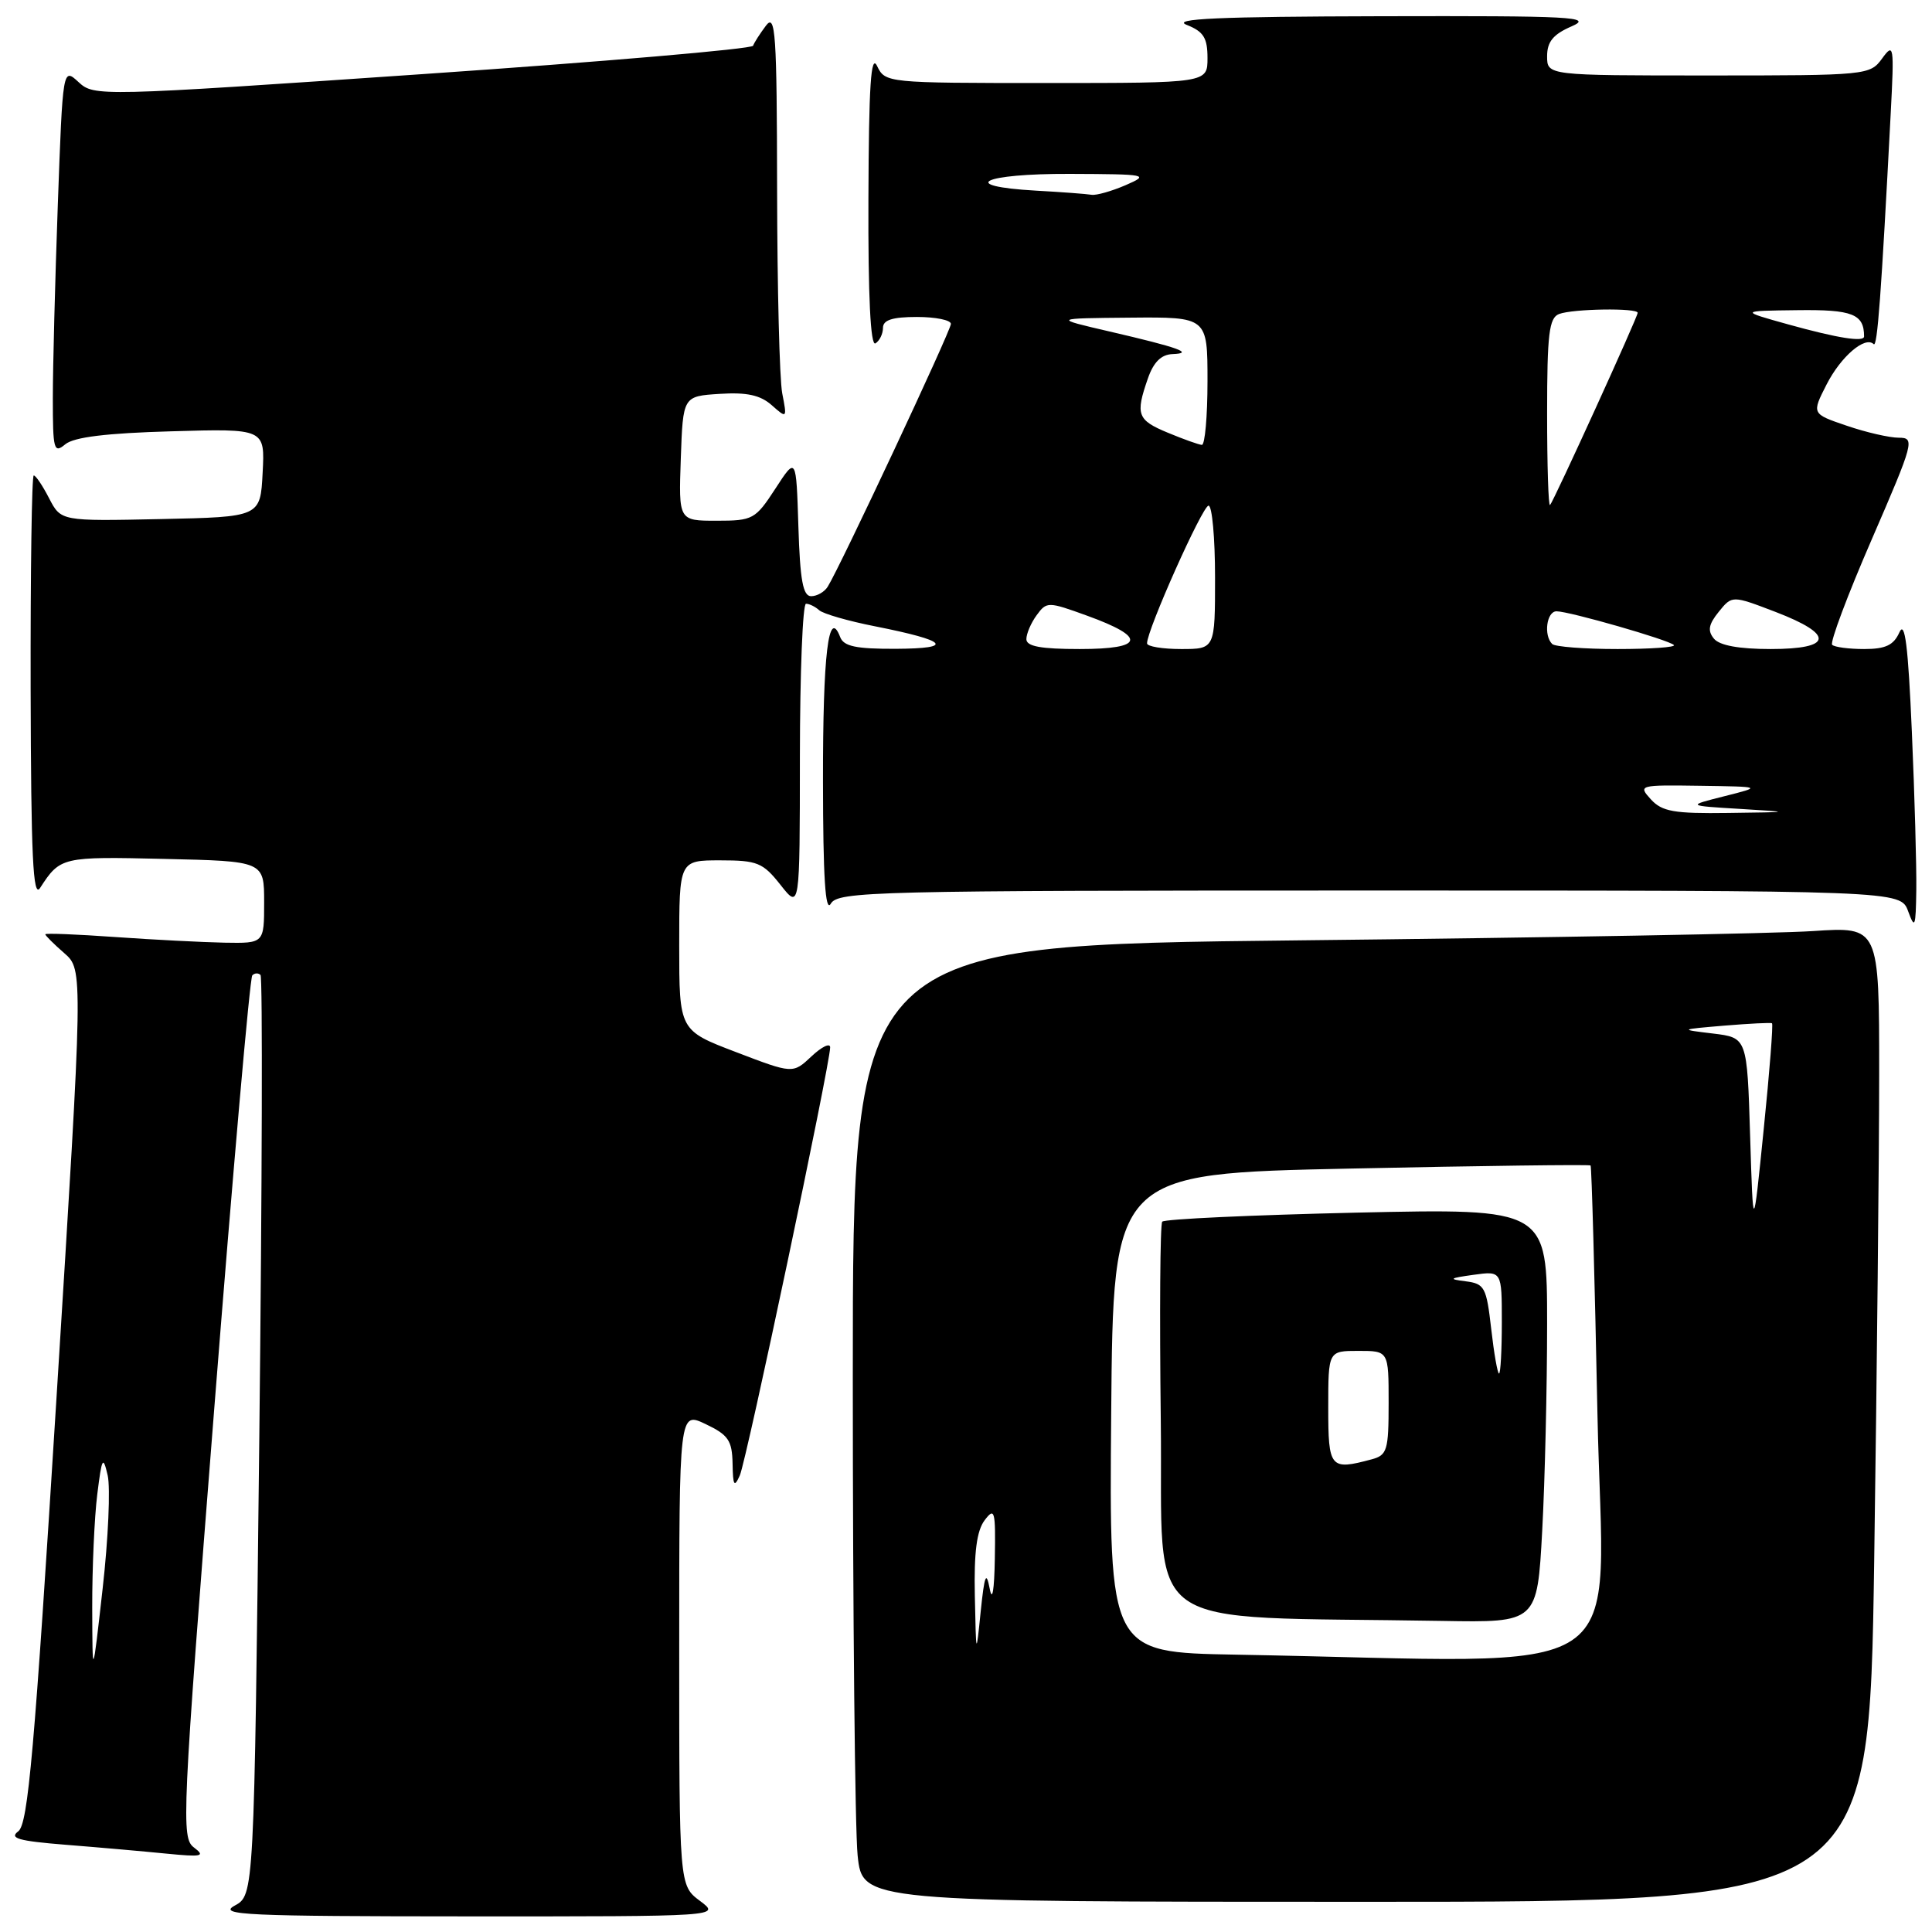 <?xml version="1.0" encoding="UTF-8" standalone="no"?>
<!DOCTYPE svg PUBLIC "-//W3C//DTD SVG 1.1//EN" "http://www.w3.org/Graphics/SVG/1.1/DTD/svg11.dtd" >
<svg xmlns="http://www.w3.org/2000/svg" xmlns:xlink="http://www.w3.org/1999/xlink" version="1.1" viewBox="0 0 256 256">
 <g >
 <path fill="currentColor"
d=" M 92.75 251.88 C 90.00 249.83 90.00 249.83 90.00 218.43 C 90.00 187.03 90.00 187.03 93.50 188.70 C 96.51 190.13 97.01 190.87 97.07 193.94 C 97.12 196.88 97.29 197.15 98.03 195.50 C 98.91 193.53 110.00 140.98 110.00 138.78 C 110.00 138.16 108.89 138.69 107.53 139.97 C 105.06 142.29 105.06 142.29 97.53 139.41 C 90.00 136.54 90.00 136.54 90.00 125.27 C 90.00 114.00 90.00 114.00 95.43 114.00 C 100.36 114.00 101.09 114.30 103.42 117.25 C 105.98 120.50 105.98 120.50 105.99 100.25 C 106.00 89.11 106.36 80.00 106.80 80.00 C 107.24 80.00 108.03 80.39 108.55 80.86 C 109.07 81.33 112.42 82.30 116.00 83.00 C 125.61 84.91 126.55 85.93 118.72 85.97 C 113.43 85.99 111.80 85.65 111.33 84.42 C 109.78 80.39 109.03 86.68 109.05 103.50 C 109.06 116.21 109.36 120.99 110.08 119.75 C 111.04 118.11 115.51 118.00 181.47 118.00 C 251.83 118.00 251.83 118.00 252.84 120.75 C 253.73 123.18 253.85 122.86 253.92 117.91 C 253.96 114.83 253.70 105.40 253.33 96.95 C 252.84 85.57 252.41 82.15 251.68 83.79 C 250.92 85.49 249.85 86.00 247.01 86.00 C 244.99 86.00 243.08 85.75 242.77 85.44 C 242.46 85.12 244.82 78.82 248.03 71.44 C 253.61 58.57 253.76 58.00 251.60 58.00 C 250.37 58.00 247.26 57.29 244.70 56.41 C 240.05 54.83 240.05 54.83 242.03 50.95 C 243.92 47.24 247.14 44.48 248.27 45.60 C 248.76 46.09 249.27 39.18 250.53 15.00 C 251.00 6.02 250.94 5.62 249.39 7.75 C 247.78 9.96 247.40 10.00 226.38 10.00 C 205.00 10.00 205.00 10.00 205.00 7.45 C 205.00 5.53 205.80 4.55 208.25 3.49 C 211.14 2.23 208.38 2.09 183.00 2.15 C 161.41 2.20 155.17 2.48 157.25 3.30 C 159.48 4.18 160.00 5.02 160.00 7.69 C 160.00 11.00 160.00 11.00 138.65 11.00 C 117.50 11.00 117.30 10.98 116.22 8.75 C 115.40 7.05 115.12 11.31 115.07 26.31 C 115.02 39.28 115.35 45.90 116.00 45.50 C 116.55 45.16 117.00 44.23 117.00 43.44 C 117.00 42.40 118.25 42.00 121.50 42.00 C 123.97 42.00 126.00 42.41 126.00 42.92 C 126.00 43.80 111.28 75.21 109.67 77.75 C 109.24 78.44 108.25 79.00 107.48 79.00 C 106.40 79.00 106.01 76.89 105.79 69.75 C 105.50 60.50 105.50 60.50 102.74 64.75 C 100.09 68.82 99.76 69.00 94.95 69.00 C 89.92 69.00 89.92 69.00 90.21 60.75 C 90.50 52.50 90.50 52.50 95.36 52.19 C 98.94 51.96 100.75 52.35 102.26 53.69 C 104.28 55.48 104.30 55.46 103.65 52.12 C 103.29 50.27 102.99 38.12 102.97 25.12 C 102.94 4.40 102.76 1.73 101.50 3.39 C 100.72 4.43 99.94 5.63 99.79 6.06 C 99.63 6.49 79.92 8.18 56.00 9.82 C 13.02 12.77 12.47 12.78 10.41 10.88 C 8.32 8.95 8.32 8.95 7.66 27.14 C 7.30 37.14 7.00 48.68 7.00 52.78 C 7.00 59.61 7.14 60.13 8.65 58.87 C 9.80 57.92 14.11 57.39 22.71 57.15 C 35.11 56.79 35.11 56.79 34.80 62.65 C 34.50 68.50 34.50 68.50 21.29 68.78 C 8.08 69.06 8.08 69.06 6.51 66.03 C 5.65 64.36 4.74 63.00 4.47 63.00 C 4.21 63.00 4.03 75.71 4.06 91.25 C 4.11 113.48 4.37 119.11 5.31 117.66 C 7.98 113.54 8.19 113.49 21.75 113.81 C 35.00 114.11 35.00 114.11 35.00 119.56 C 35.00 125.00 35.00 125.00 29.75 124.91 C 26.86 124.85 20.34 124.52 15.25 124.16 C 10.16 123.80 6.00 123.63 6.00 123.80 C 6.00 123.96 7.13 125.09 8.52 126.30 C 11.03 128.50 11.03 128.50 7.50 185.00 C 4.56 232.11 3.72 241.69 2.42 242.66 C 1.18 243.58 2.44 243.94 8.68 244.44 C 12.98 244.78 18.98 245.31 22.00 245.61 C 26.76 246.08 27.26 245.98 25.71 244.81 C 24.00 243.53 24.11 241.01 28.39 186.64 C 30.85 155.38 33.11 129.55 33.43 129.24 C 33.74 128.92 34.23 128.90 34.52 129.19 C 34.81 129.47 34.73 157.02 34.36 190.41 C 33.67 251.11 33.67 251.11 31.09 252.51 C 28.82 253.75 32.65 253.92 62.00 253.93 C 95.50 253.94 95.50 253.94 92.75 251.88 Z  M 248.34 206.84 C 248.70 182.00 249.00 152.92 249.00 142.23 C 249.00 122.79 249.00 122.79 240.25 123.37 C 235.44 123.70 204.84 124.25 172.25 124.60 C 113.00 125.24 113.00 125.24 113.00 182.48 C 113.00 213.95 113.29 242.47 113.64 245.85 C 114.28 252.00 114.28 252.00 180.98 252.00 C 247.67 252.00 247.67 252.00 248.34 206.84 Z  M 12.22 213.00 C 12.21 207.78 12.51 201.03 12.89 198.00 C 13.50 193.10 13.65 192.83 14.27 195.50 C 14.64 197.15 14.35 203.90 13.60 210.50 C 12.25 222.50 12.25 222.50 12.22 213.00 Z  M 218.75 105.92 C 217.04 104.04 217.17 104.00 225.25 104.12 C 233.50 104.24 233.50 104.24 228.50 105.50 C 223.50 106.76 223.50 106.76 230.50 107.18 C 237.50 107.61 237.50 107.61 229.00 107.72 C 221.81 107.82 220.23 107.54 218.75 105.92 Z  M 136.00 84.69 C 136.00 83.97 136.61 82.54 137.36 81.52 C 138.69 79.70 138.86 79.70 144.04 81.58 C 151.97 84.45 151.64 86.00 143.08 86.00 C 137.91 86.00 136.00 85.65 136.00 84.69 Z  M 151.99 85.25 C 151.95 83.55 159.34 67.00 160.14 67.00 C 160.61 67.00 161.00 71.28 161.00 76.50 C 161.00 86.00 161.00 86.00 156.50 86.00 C 154.03 86.00 151.99 85.66 151.99 85.25 Z  M 205.67 85.33 C 204.51 84.18 204.94 81.00 206.25 81.00 C 207.93 81.00 221.13 84.79 221.80 85.47 C 222.09 85.76 218.73 86.00 214.33 86.00 C 209.93 86.00 206.03 85.70 205.67 85.33 Z  M 227.11 84.63 C 226.24 83.58 226.39 82.74 227.74 81.07 C 229.51 78.88 229.51 78.88 235.26 81.08 C 243.11 84.09 242.87 86.00 234.62 86.00 C 230.44 86.00 227.85 85.53 227.11 84.63 Z  M 205.00 54.77 C 205.00 44.24 205.26 42.12 206.58 41.61 C 208.40 40.91 217.00 40.78 217.00 41.45 C 217.00 42.02 205.90 66.36 205.39 66.92 C 205.17 67.15 205.00 61.68 205.00 54.77 Z  M 154.75 57.34 C 150.69 55.66 150.43 54.94 152.10 50.15 C 152.85 47.98 153.87 46.98 155.35 46.92 C 158.31 46.81 156.19 46.05 147.00 43.92 C 139.50 42.18 139.50 42.18 149.75 42.09 C 160.00 42.00 160.00 42.00 160.00 50.50 C 160.00 55.17 159.66 58.98 159.25 58.95 C 158.84 58.92 156.81 58.20 154.75 57.34 Z  M 237.00 43.00 C 230.50 41.19 230.50 41.19 238.14 41.10 C 245.46 41.00 247.00 41.61 247.00 44.58 C 247.00 45.36 243.52 44.81 237.00 43.00 Z  M 137.25 25.26 C 126.78 24.66 130.15 23.00 141.75 23.04 C 152.06 23.08 152.36 23.14 149.14 24.54 C 147.28 25.34 145.26 25.91 144.64 25.81 C 144.01 25.70 140.69 25.45 137.25 25.26 Z  M 163.74 219.25 C 146.97 218.95 146.97 218.95 147.24 187.23 C 147.50 155.50 147.50 155.50 179.00 154.84 C 196.32 154.47 210.62 154.29 210.76 154.43 C 210.90 154.57 211.31 169.38 211.67 187.34 C 212.40 223.87 217.88 220.22 163.74 219.25 Z  M 204.35 202.84 C 204.71 196.16 205.00 183.81 205.00 175.40 C 205.00 160.12 205.00 160.12 179.75 160.68 C 165.86 161.00 154.28 161.53 154.00 161.88 C 153.72 162.22 153.64 174.07 153.81 188.22 C 154.16 216.95 150.13 214.08 191.10 214.78 C 203.69 215.00 203.69 215.00 204.35 202.84 Z  M 129.17 211.44 C 129.05 205.69 129.42 202.83 130.47 201.44 C 131.80 199.68 131.93 200.14 131.82 206.50 C 131.75 210.76 131.48 212.32 131.14 210.50 C 130.68 208.10 130.45 208.69 129.95 213.50 C 129.34 219.50 129.34 219.50 129.17 211.44 Z  M 231.90 150.50 C 231.50 137.50 231.50 137.50 227.00 136.95 C 222.50 136.41 222.50 136.41 228.50 135.90 C 231.80 135.63 234.64 135.48 234.80 135.59 C 234.97 135.69 234.48 142.01 233.70 149.64 C 232.30 163.50 232.30 163.50 231.90 150.50 Z  M 176.00 186.50 C 176.00 179.00 176.00 179.00 180.00 179.00 C 184.00 179.00 184.00 179.00 184.00 185.88 C 184.00 192.18 183.81 192.82 181.75 193.37 C 176.24 194.85 176.00 194.56 176.00 186.50 Z  M 197.59 176.06 C 196.96 170.56 196.72 170.10 194.21 169.78 C 191.88 169.49 192.02 169.37 195.25 168.92 C 199.00 168.40 199.00 168.40 199.00 175.20 C 199.00 178.94 198.83 182.00 198.63 182.00 C 198.43 182.00 197.96 179.33 197.59 176.06 Z "/>
</g>
</svg>